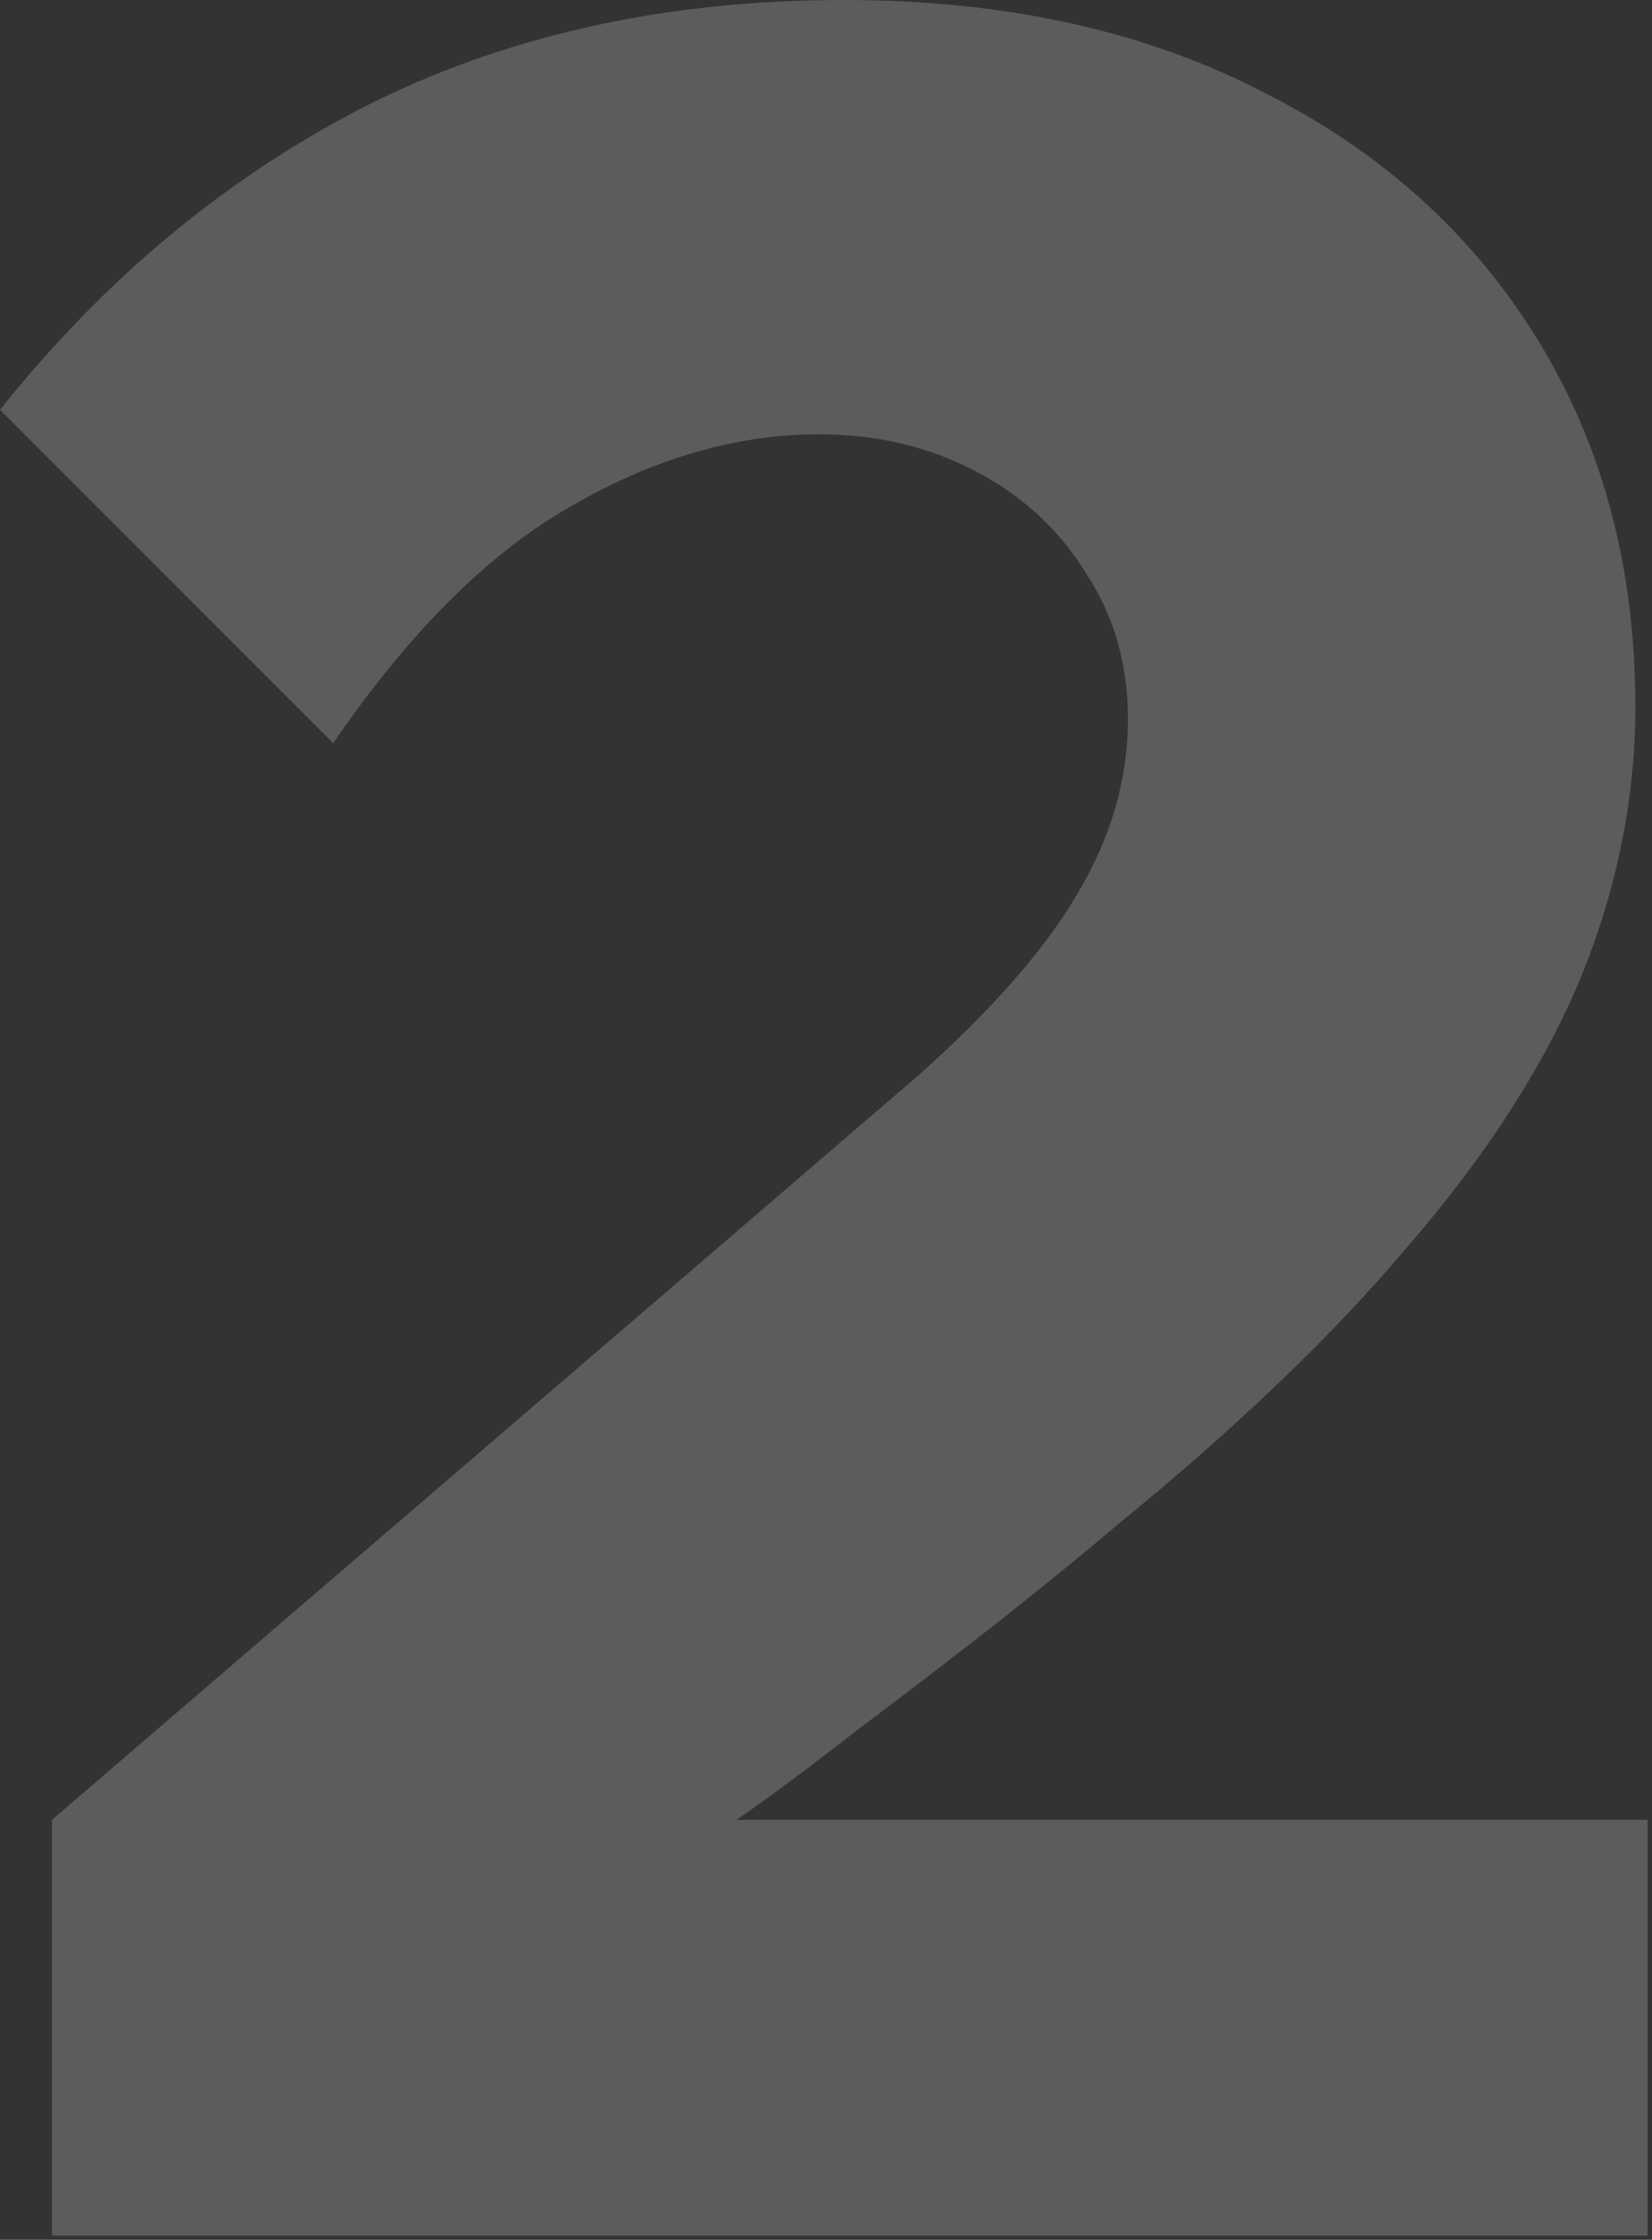 
<svg width="245" height="332" viewBox="0 0 245 332" fill="none" xmlns="http://www.w3.org/2000/svg">
<rect x="0" y="0" width="245" height="332" fill="#333333" stroke="none"/>
<g style="mix-blend-mode:overlay" opacity="0.2">
<path d="M244.347 331.387H7.707V269.733L136 159.573C146.88 149.902 154.738 140.987 159.573 132.827C164.711 124.364 167.28 115.6 167.28 106.533C167.28 98.373 165.164 91.12 160.933 84.773C157.004 78.427 151.564 73.44 144.613 69.813C137.662 66.187 129.956 64.373 121.493 64.373C109.102 64.373 96.711 68 84.32 75.253C72.231 82.204 60.596 93.84 49.413 110.16L0 60.747C15.413 41.404 33.396 26.444 53.947 15.867C74.8 5.289 98.525 0 125.12 0C148.996 0 169.698 4.533 187.227 13.6C204.756 22.364 218.356 34.604 228.027 50.32C237.698 66.036 242.533 84.169 242.533 104.72C242.533 118.32 239.813 131.769 234.373 145.067C228.933 158.062 220.471 171.209 208.987 184.507C197.804 197.804 183.298 211.707 165.467 226.213C161.236 229.84 155.493 234.524 148.24 240.267C141.289 245.707 134.187 251.147 126.933 256.587C119.982 262.027 114.089 266.409 109.253 269.733H244.347V331.387Z" fill="white"/>
</g>
</svg>
